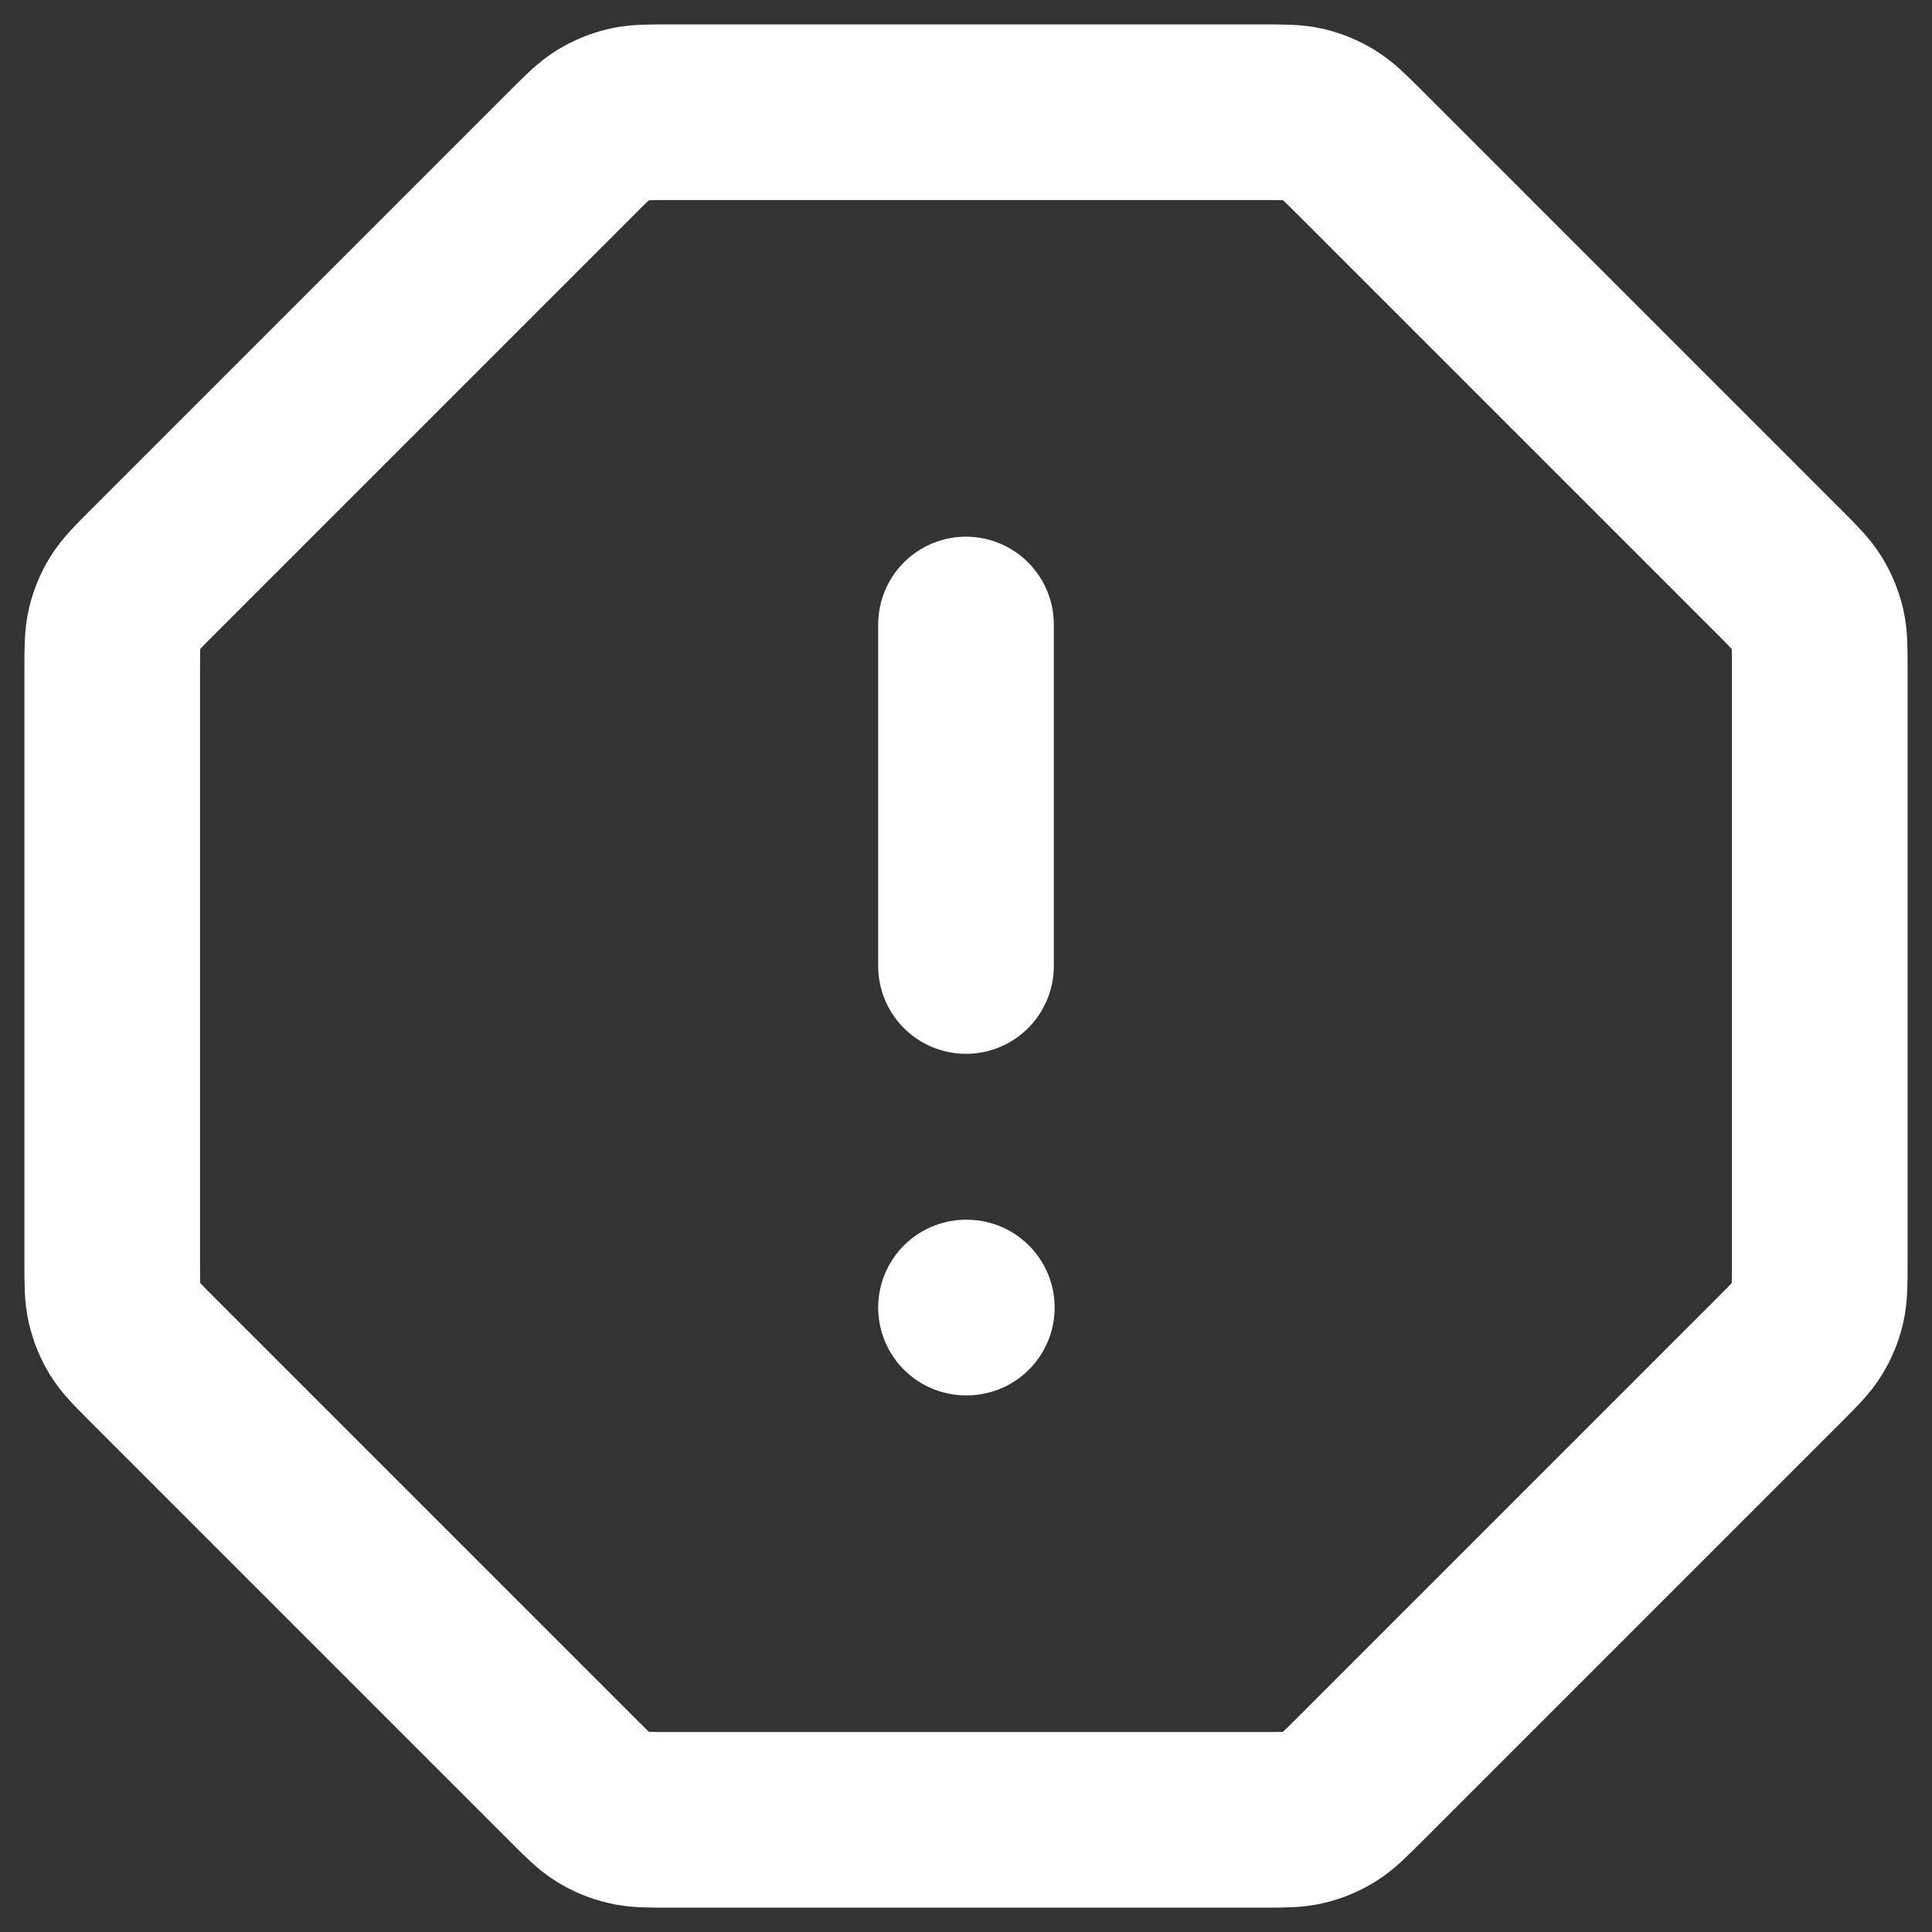 <svg width="33" height="33" viewBox="0 0 33 33" fill="none" xmlns="http://www.w3.org/2000/svg">
<rect x="0" y="0" width="33" height="33" fill="#333333" stroke="none"/>
<g style="mix-blend-mode:overlay">
<path d="M16.5 10.667V16.5M16.5 22.334H16.514M1.917 11.429V21.571C1.917 21.928 1.917 22.106 1.957 22.274C1.993 22.423 2.051 22.565 2.131 22.696C2.222 22.843 2.348 22.969 2.6 23.221L9.779 30.4C10.031 30.652 10.157 30.779 10.304 30.869C10.435 30.949 10.577 31.008 10.726 31.043C10.894 31.084 11.072 31.084 11.429 31.084H21.571C21.927 31.084 22.106 31.084 22.274 31.043C22.422 31.008 22.565 30.949 22.695 30.869C22.842 30.779 22.968 30.652 23.221 30.4L30.4 23.221C30.652 22.969 30.778 22.843 30.868 22.696C30.948 22.565 31.007 22.423 31.043 22.274C31.083 22.106 31.083 21.928 31.083 21.571V11.429C31.083 11.073 31.083 10.894 31.043 10.726C31.007 10.578 30.948 10.435 30.868 10.305C30.778 10.158 30.652 10.032 30.4 9.779L23.221 2.6C22.968 2.348 22.842 2.222 22.695 2.132C22.565 2.052 22.422 1.993 22.274 1.957C22.106 1.917 21.927 1.917 21.571 1.917H11.429C11.072 1.917 10.894 1.917 10.726 1.957C10.577 1.993 10.435 2.052 10.304 2.132C10.157 2.222 10.031 2.348 9.779 2.6L2.6 9.779C2.348 10.032 2.222 10.158 2.131 10.305C2.051 10.435 1.993 10.578 1.957 10.726C1.917 10.894 1.917 11.073 1.917 11.429Z" stroke="white" stroke-width="3" stroke-linecap="round" stroke-linejoin="round"/>
</g>
</svg>
